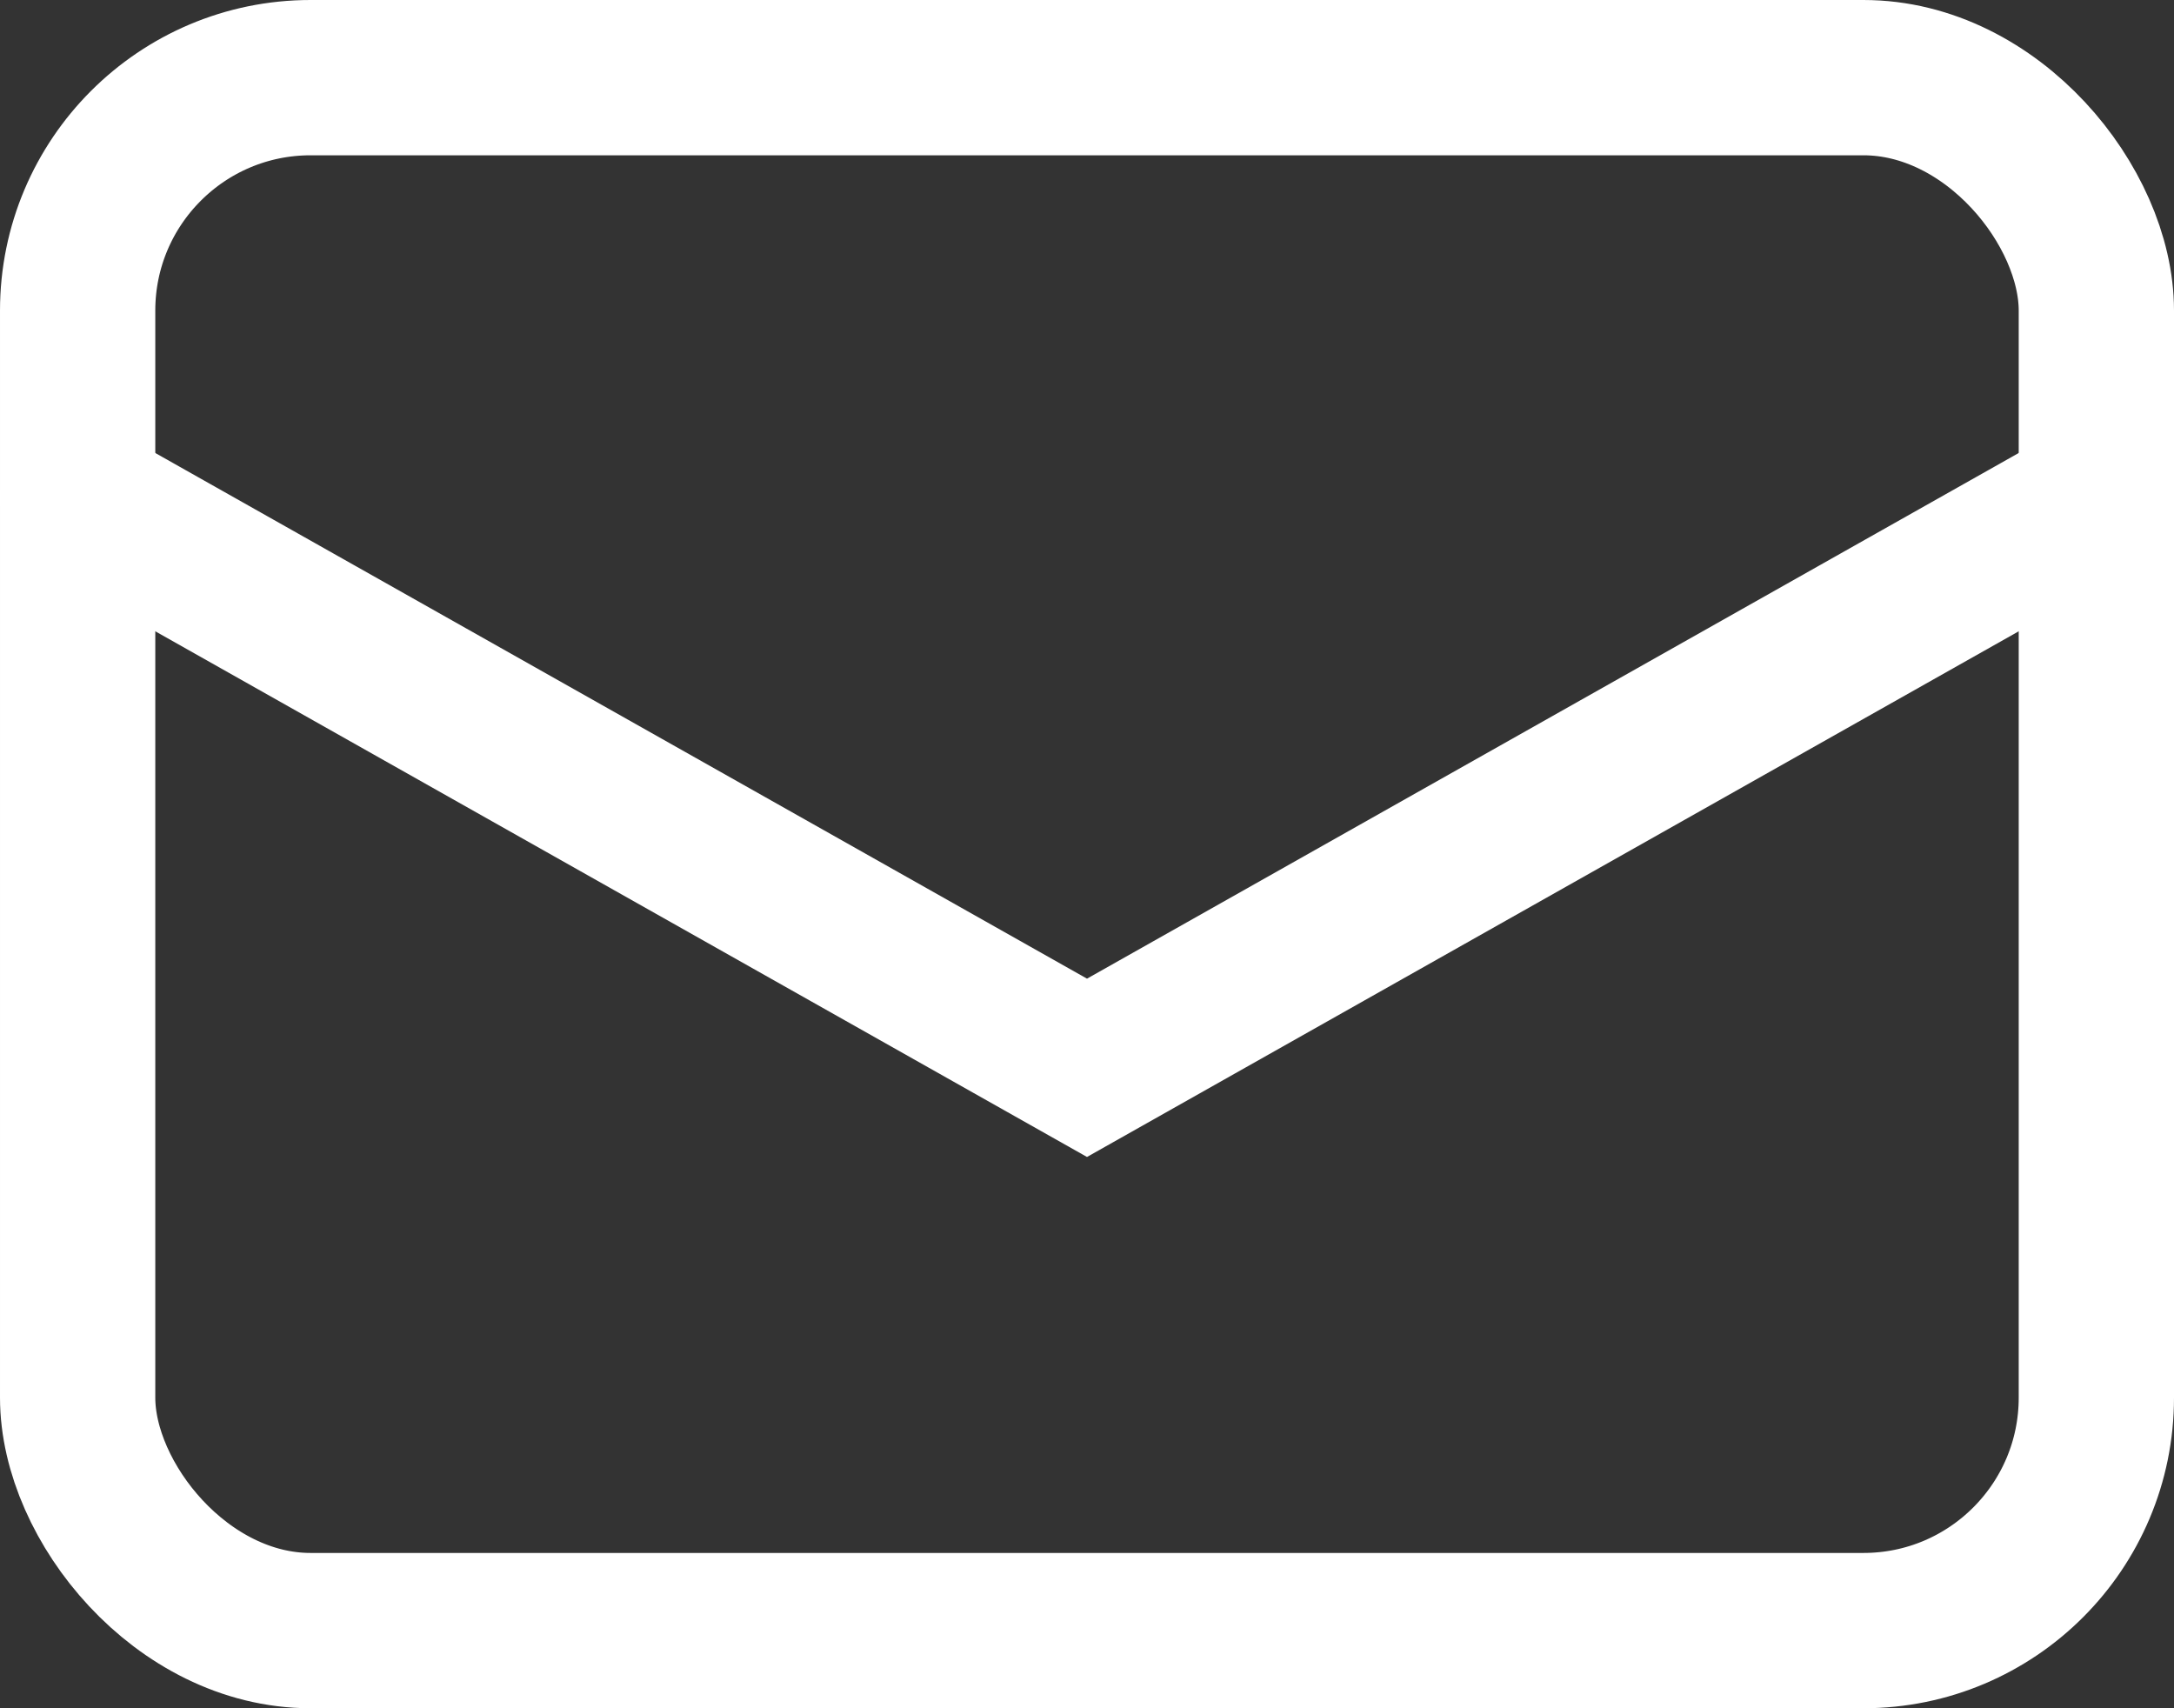 <svg width="14" height="11" viewBox="0 0 14 11" fill="none" xmlns="http://www.w3.org/2000/svg">
<rect x="0" y="0" width="14" height="11" fill="#333333" stroke="none"/>
<rect x="0.5" y="0.5" width="13" height="10" rx="1.5" stroke="white"/>
<path d="M0.5 3.209L7 6.876L13.5 3.209" stroke="white" stroke-linecap="round"/>
</svg>
